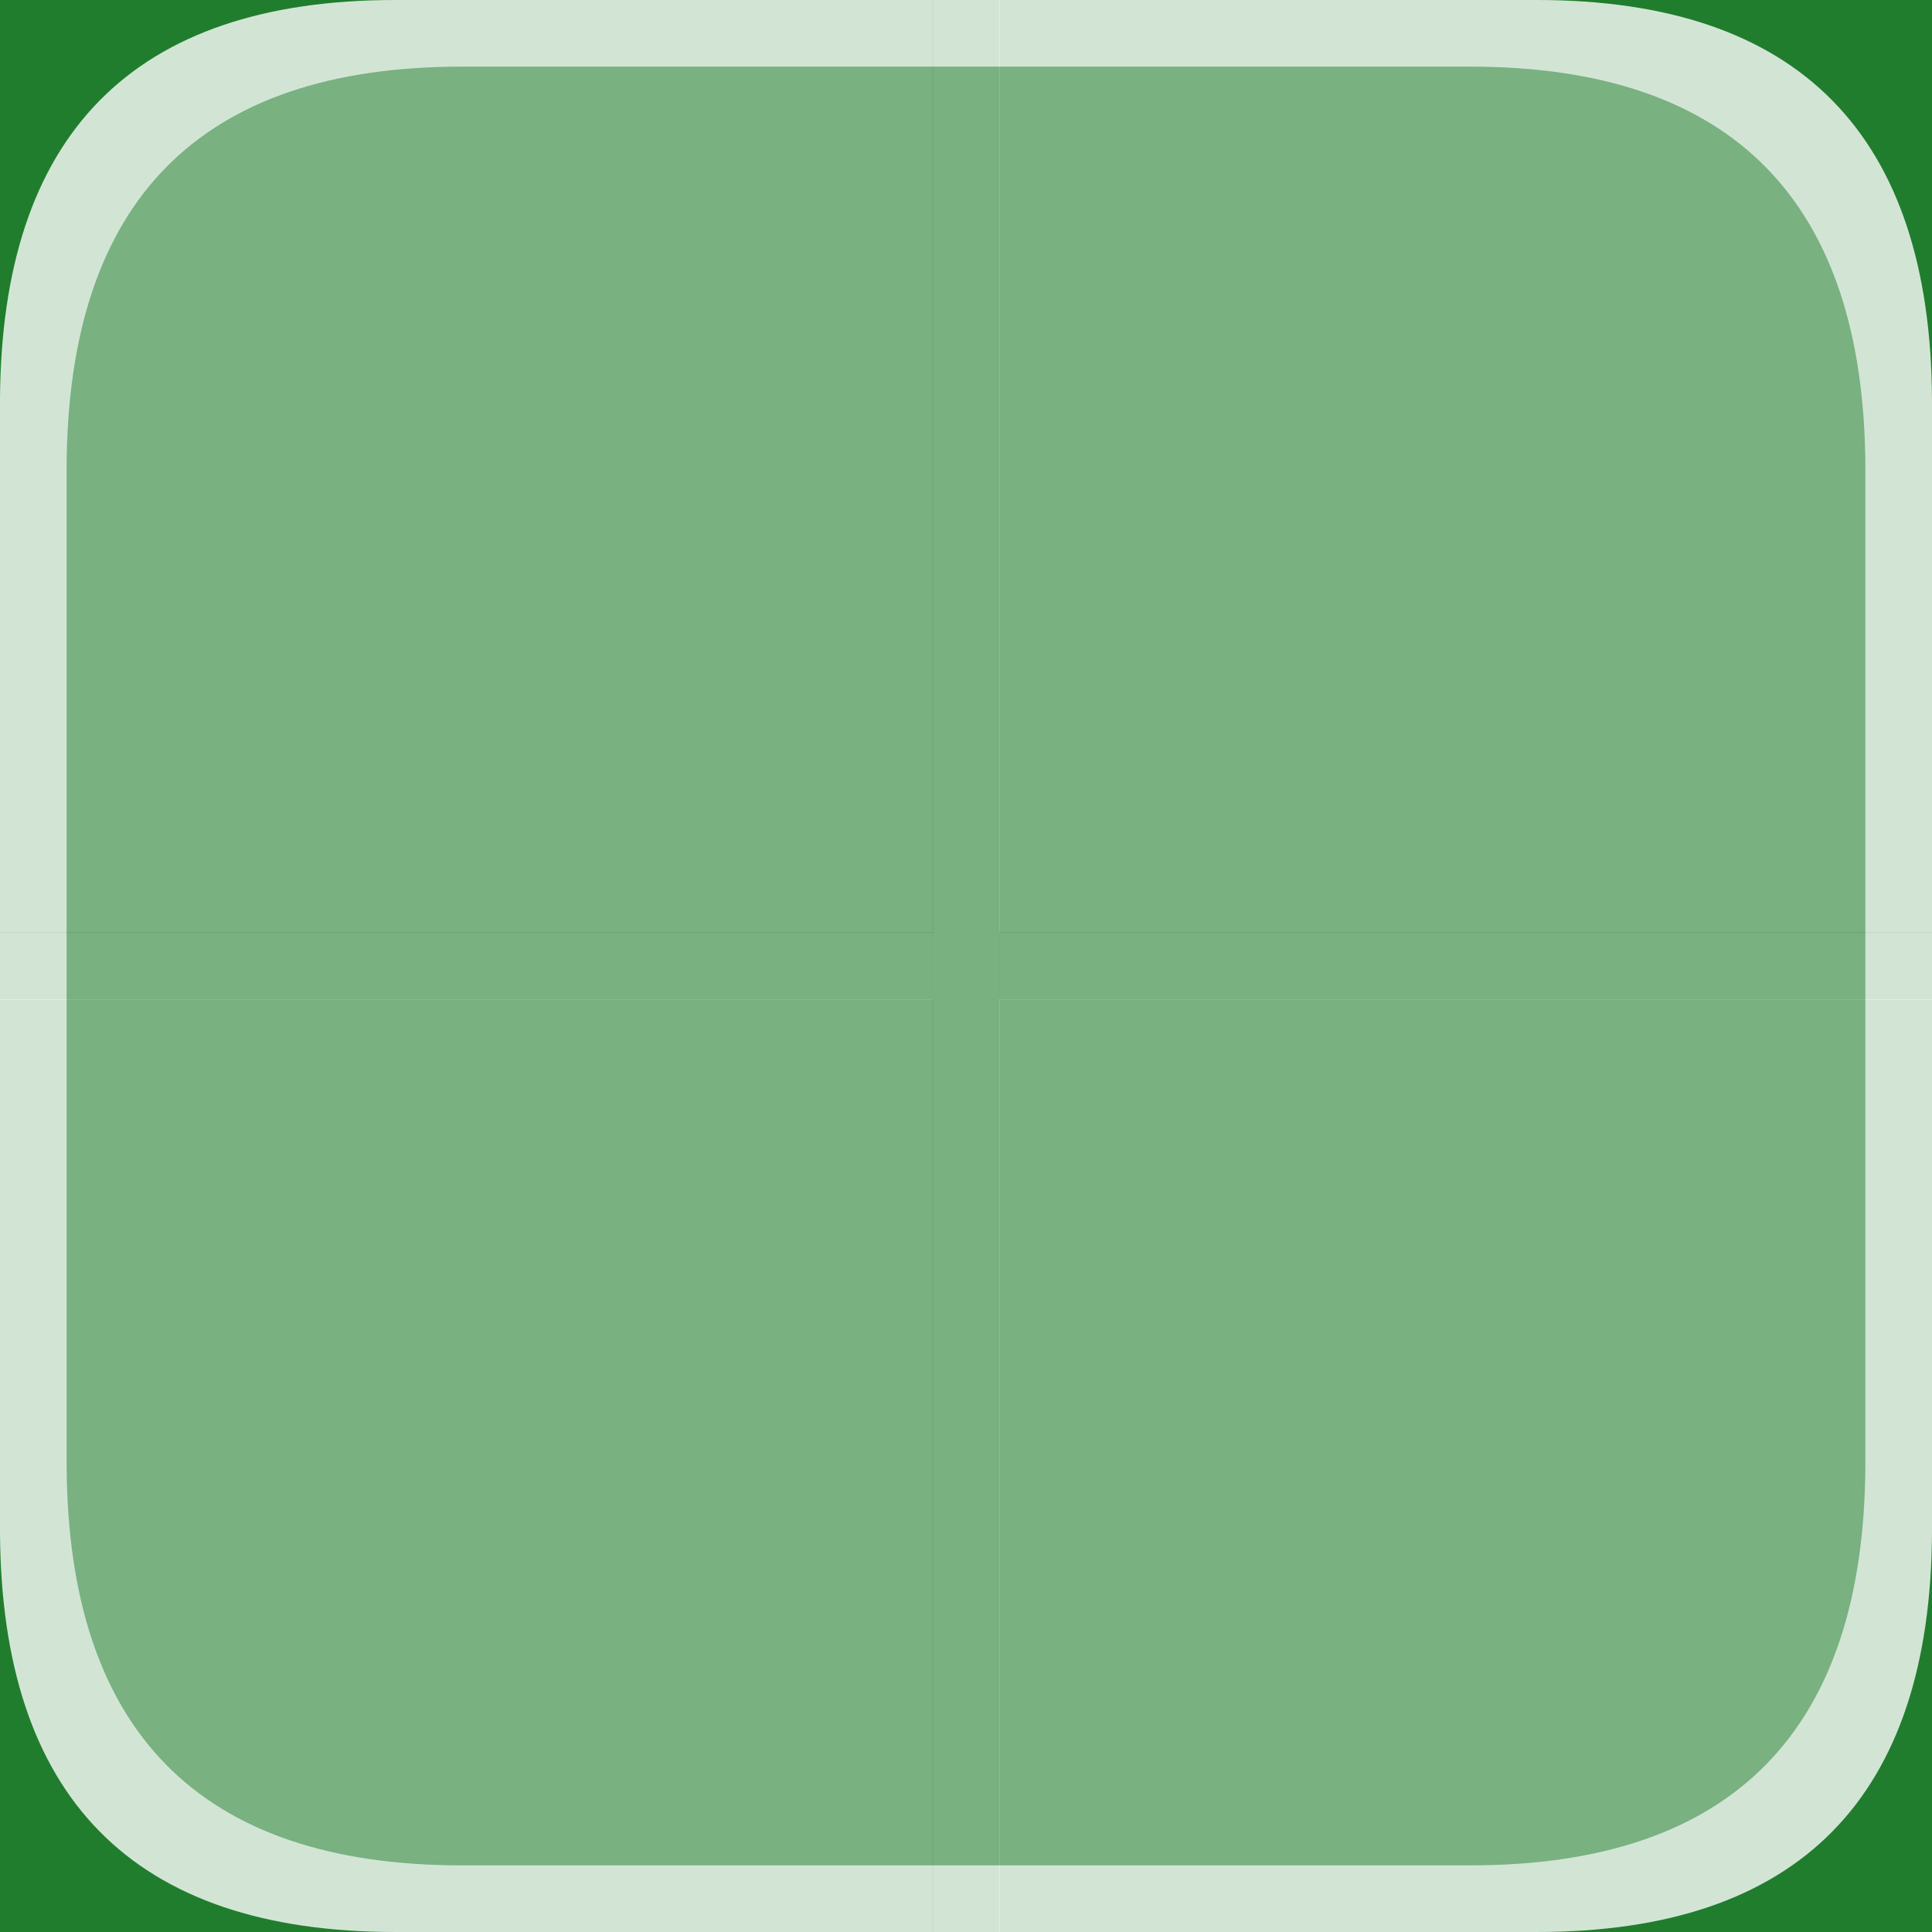 <?xml version="1.0" encoding="UTF-8" standalone="no"?>
<!-- Created with Inkscape (http://www.inkscape.org/) -->
<svg
   xmlns:ns="http://creativecommons.org/ns#"
   xmlns:dc="http://purl.org/dc/elements/1.1/"
   xmlns:cc="http://web.resource.org/cc/"
   xmlns:rdf="http://www.w3.org/1999/02/22-rdf-syntax-ns#"
   xmlns:svg="http://www.w3.org/2000/svg"
   xmlns="http://www.w3.org/2000/svg"
   xmlns:xlink="http://www.w3.org/1999/xlink"
   xmlns:sodipodi="http://sodipodi.sourceforge.net/DTD/sodipodi-0.dtd"
   xmlns:inkscape="http://www.inkscape.org/namespaces/inkscape"
   id="svg2"
   sodipodi:version="0.32"
   inkscape:version="0.45.1"
   width="29"
   height="29"
   sodipodi:docbase="/opt/svn/kdebase/workspace/plasma/desktoptheme/widgets"
   sodipodi:docname="transparentbackground.svg"
   inkscape:output_extension="org.inkscape.output.svg.inkscape"
   inkscape:export-filename="/home/pinheiro/Documents/pics/estilo/plasma/raptor/main menusnoframe.png"
   inkscape:export-xdpi="90"
   inkscape:export-ydpi="90"
   version="1.0">
  <rect width="100%" height="100%" fill="#333333" stroke="none"/>
  <sodipodi:namedview
     inkscape:window-height="814"
     inkscape:window-width="1086"
     inkscape:pageshadow="2"
     inkscape:pageopacity="0.0"
     guidetolerance="10.0"
     gridtolerance="10.0"
     objecttolerance="10.0"
     borderopacity="1.0"
     bordercolor="#666666"
     pagecolor="#ffffff"
     id="base"
     inkscape:zoom="10.606602"
     inkscape:cx="33.491889"
     inkscape:cy="16.640337"
     inkscape:window-x="584"
     inkscape:window-y="150"
     inkscape:current-layer="svg2"
     showgrid="true"
     showguides="true"
     inkscape:guide-bbox="true"
     showborder="true"
     width="29px"
     height="29px">
    <inkscape:grid
       id="grid2987"
       type="xygrid" />
  </sodipodi:namedview>
  <defs
     id="defs5">
    <linearGradient
       inkscape:collect="always"
       id="linearGradient3031">
      <stop
         style="stop-color:#ffffff;stop-opacity:1;"
         offset="0"
         id="stop3033" />
      <stop
         style="stop-color:#ffffff;stop-opacity:0;"
         offset="1"
         id="stop3035" />
    </linearGradient>
    <linearGradient
       id="linearGradient3018">
      <stop
         id="stop3020"
         offset="0"
         style="stop-color:#ffffff;stop-opacity:0.627;" />
      <stop
         style="stop-color:#ffffff;stop-opacity:0.941;"
         offset="0.5"
         id="stop3022" />
      <stop
         id="stop3024"
         offset="1"
         style="stop-color:#ffffff;stop-opacity:0.706;" />
    </linearGradient>
    <linearGradient
       id="linearGradient3004">
      <stop
         style="stop-color:#ffffff;stop-opacity:0.706;"
         offset="0"
         id="stop3006" />
      <stop
         id="stop3012"
         offset="0.5"
         style="stop-color:#ffffff;stop-opacity:0.941;" />
      <stop
         style="stop-color:#ffffff;stop-opacity:0.706;"
         offset="1"
         id="stop3008" />
    </linearGradient>
    <linearGradient
       id="linearGradient3338">
      <stop
         style="stop-color:#ffffff;stop-opacity:0.627;"
         offset="0"
         id="stop3340" />
      <stop
         style="stop-color:#ffffff;stop-opacity:0;"
         offset="1"
         id="stop3342" />
    </linearGradient>
    <linearGradient
       id="linearGradient3330">
      <stop
         style="stop-color:#ffffff;stop-opacity:0.706;"
         offset="0"
         id="stop3332" />
      <stop
         style="stop-color:#ffffff;stop-opacity:0.039;"
         offset="1"
         id="stop3334" />
    </linearGradient>
    <linearGradient
       id="linearGradient3209">
      <stop
         style="stop-color:#ffffff;stop-opacity:0.687;"
         offset="0"
         id="stop3211" />
      <stop
         style="stop-color:#787878;stop-opacity:0;"
         offset="1"
         id="stop3213" />
    </linearGradient>
    <linearGradient
       id="linearGradient3139">
      <stop
         style="stop-color:#ffffff;stop-opacity:0.902;"
         offset="0"
         id="stop3141" />
      <stop
         style="stop-color:#ffffff;stop-opacity:0.706;"
         offset="1"
         id="stop3143" />
    </linearGradient>
    <linearGradient
       inkscape:collect="always"
       xlink:href="#linearGradient3031"
       id="linearGradient5375"
       gradientUnits="userSpaceOnUse"
       x1="2263"
       y1="-862.362"
       x2="2263"
       y2="-876.362"
       gradientTransform="matrix(1.167,0,0,-1,-2625.292,-868.675)" />
    <linearGradient
       inkscape:collect="always"
       xlink:href="#linearGradient3139"
       id="linearGradient5378"
       gradientUnits="userSpaceOnUse"
       spreadMethod="reflect"
       x1="2260"
       y1="869.362"
       x2="2263"
       y2="869.362"
       gradientTransform="matrix(1.167,0,0,1,-2625.292,-868.675)" />
  </defs>
  <rect
     style="opacity:0.8;fill:#03eb25;fill-opacity:0.502;fill-rule:nonzero;stroke:none;stroke-width:1;stroke-linecap:round;stroke-linejoin:round;stroke-miterlimit:4;stroke-dasharray:none;stroke-dashoffset:0;stroke-opacity:1"
     id="rect3189"
     width="40.45"
     height="40.845"
     x="-5"
     y="-6" />
  <g
     style="display:none"
     inkscape:label="layer1"
     id="layer1"
     inkscape:groupmode="layer"
     transform="translate(-2763.2,-868.362)" />
  <g
     style="display:inline"
     inkscape:label="glow"
     id="layer2"
     inkscape:groupmode="layer"
     transform="translate(-2763.2,-868.362)" />
  <path
     style="fill:#ffffff;fill-opacity:0.502;stroke:none;stroke-width:0;stroke-linecap:round;stroke-linejoin:round;stroke-miterlimit:4;stroke-dasharray:none;stroke-dashoffset:4.15;stroke-opacity:1;opacity:0.8"
     d="M 14,15 L 15,15 L 15,14 L 14,14 L 14,15 z "
     id="center" />
  <rect
     style="opacity:0.875;fill:#008000;fill-opacity:1;stroke:none;stroke-width:0;stroke-miterlimit:4;stroke-dasharray:none;stroke-opacity:1"
     id="hint-stretch-borders"
     width="5"
     height="4.375"
     x="-14"
     y="9" />
  <g
     id="top"
     transform="matrix(0.167,0,0,2,12.833,-5.0718933e-6)"
     style="opacity:0.8">
    <rect
       transform="scale(1,-1)"
       style="fill:#ffffff;fill-opacity:0.502;stroke:none;stroke-width:0;stroke-linecap:round;stroke-linejoin:round;stroke-miterlimit:4;stroke-dasharray:none;stroke-dashoffset:4.15;stroke-opacity:1"
       id="rect3070"
       width="6"
       height="7"
       x="7"
       y="-7" />
    <rect
       y="2.6226044e-06"
       x="7"
       height="0.5"
       width="6"
       id="rect3152"
       style="fill:#ffffff;fill-opacity:1;stroke:none;stroke-width:0;stroke-linecap:round;stroke-linejoin:round;stroke-miterlimit:4;stroke-dasharray:none;stroke-dashoffset:4.15;stroke-opacity:1" />
  </g>
  <g
     transform="matrix(0,0.167,-2,0,29,12.833)"
     id="right"
     style="opacity:0.8">
    <rect
       y="-7"
       x="7"
       height="7"
       width="6"
       id="rect5321"
       style="fill:#ffffff;fill-opacity:0.502;stroke:none;stroke-width:0;stroke-linecap:round;stroke-linejoin:round;stroke-miterlimit:4;stroke-dasharray:none;stroke-dashoffset:4.15;stroke-opacity:1"
       transform="scale(1,-1)" />
    <rect
       style="fill:#ffffff;fill-opacity:1;stroke:none;stroke-width:0;stroke-linecap:round;stroke-linejoin:round;stroke-miterlimit:4;stroke-dasharray:none;stroke-dashoffset:4.15;stroke-opacity:1"
       id="rect5323"
       width="6"
       height="0.5"
       x="7"
       y="2.6226044e-06" />
  </g>
  <g
     id="left"
     transform="matrix(0,0.167,2,0,-4.7683716e-6,12.833)"
     style="opacity:0.8">
    <rect
       transform="scale(1,-1)"
       style="fill:#ffffff;fill-opacity:0.502;stroke:none;stroke-width:0;stroke-linecap:round;stroke-linejoin:round;stroke-miterlimit:4;stroke-dasharray:none;stroke-dashoffset:4.15;stroke-opacity:1"
       id="rect5337"
       width="6"
       height="7"
       x="7"
       y="-7" />
    <rect
       y="2.6226044e-06"
       x="7"
       height="0.5"
       width="6"
       id="rect5339"
       style="fill:#ffffff;fill-opacity:1;stroke:none;stroke-width:0;stroke-linecap:round;stroke-linejoin:round;stroke-miterlimit:4;stroke-dasharray:none;stroke-dashoffset:4.15;stroke-opacity:1" />
  </g>
  <g
     transform="matrix(0.167,0,0,-2,12.833,29)"
     id="bottom"
     style="opacity:0.8">
    <rect
       y="-7"
       x="7"
       height="7"
       width="6"
       id="rect5345"
       style="fill:#ffffff;fill-opacity:0.502;stroke:none;stroke-width:0;stroke-linecap:round;stroke-linejoin:round;stroke-miterlimit:4;stroke-dasharray:none;stroke-dashoffset:4.15;stroke-opacity:1"
       transform="scale(1,-1)" />
    <rect
       style="fill:#ffffff;fill-opacity:1;stroke:none;stroke-width:0;stroke-linecap:round;stroke-linejoin:round;stroke-miterlimit:4;stroke-dasharray:none;stroke-dashoffset:4.15;stroke-opacity:1"
       id="rect5347"
       width="6"
       height="0.5"
       x="7"
       y="2.6226044e-06" />
  </g>
  <g
     id="topleft"
     style="opacity:0.8">
    <path
       style="fill:#ffffff;fill-opacity:0.502;stroke:none;stroke-width:0;stroke-linecap:round;stroke-linejoin:round;stroke-miterlimit:4;stroke-dasharray:none;stroke-dashoffset:4.15;stroke-opacity:1"
       d="M 0,14 L 0.013,5.995 C 0.032,2.026 1.994,0.011 5.948,0.013 L 14,0 L 14,14 L 0,14 z "
       id="path3088"
       sodipodi:nodetypes="cccccc" />
    <path
       id="path5370"
       d="M 5.938,0 C 1.984,-0.002 0.02,2.031 0,6 L 0,14 L 1,14 L 1,7 C 1.02,3.031 2.984,0.998 6.938,1 L 14,1 L 14,0 L 5.938,0 z "
       style="fill:#ffffff;fill-opacity:1;stroke:none;stroke-width:0;stroke-linecap:round;stroke-linejoin:round;stroke-miterlimit:4;stroke-dasharray:none;stroke-dashoffset:4.15;stroke-opacity:1" />
  </g>
  <g
     id="topright"
     transform="matrix(-1,0,0,1,29,-7.18933e-8)"
     style="opacity:0.8">
    <path
       sodipodi:nodetypes="cccccc"
       id="path5382"
       d="M 0,14 L 0.013,5.995 C 0.032,2.026 1.994,0.011 5.948,0.013 L 14,0 L 14,14 L 0,14 z "
       style="fill:#ffffff;fill-opacity:0.502;stroke:none;stroke-width:0;stroke-linecap:round;stroke-linejoin:round;stroke-miterlimit:4;stroke-dasharray:none;stroke-dashoffset:4.15;stroke-opacity:1" />
    <path
       style="fill:#ffffff;fill-opacity:1;stroke:none;stroke-width:0;stroke-linecap:round;stroke-linejoin:round;stroke-miterlimit:4;stroke-dasharray:none;stroke-dashoffset:4.15;stroke-opacity:1"
       d="M 5.938,0 C 1.984,-0.002 0.02,2.031 0,6 L 0,14 L 1,14 L 1,7 C 1.02,3.031 2.984,0.998 6.938,1 L 14,1 L 14,0 L 5.938,0 z "
       id="path5386" />
  </g>
  <g
     id="bottomleft"
     transform="matrix(1,0,0,-1,3.1628418e-8,29)"
     style="opacity:0.8">
    <path
       sodipodi:nodetypes="cccccc"
       id="path5390"
       d="M 0,14 L 0.013,5.995 C 0.032,2.026 1.994,0.011 5.948,0.013 L 14,0 L 14,14 L 0,14 z "
       style="fill:#ffffff;fill-opacity:0.502;stroke:none;stroke-width:0;stroke-linecap:round;stroke-linejoin:round;stroke-miterlimit:4;stroke-dasharray:none;stroke-dashoffset:4.15;stroke-opacity:1" />
    <path
       style="fill:#ffffff;fill-opacity:1;stroke:none;stroke-width:0;stroke-linecap:round;stroke-linejoin:round;stroke-miterlimit:4;stroke-dasharray:none;stroke-dashoffset:4.15;stroke-opacity:1"
       d="M 5.938,0 C 1.984,-0.002 0.02,2.031 0,6 L 0,14 L 1,14 L 1,7 C 1.02,3.031 2.984,0.998 6.938,1 L 14,1 L 14,0 L 5.938,0 z "
       id="path5394" />
  </g>
  <g
     transform="matrix(-1,0,0,-1,29,29)"
     id="bottomright"
     style="opacity:0.8">
    <path
       style="fill:#ffffff;fill-opacity:0.502;stroke:none;stroke-width:0;stroke-linecap:round;stroke-linejoin:round;stroke-miterlimit:4;stroke-dasharray:none;stroke-dashoffset:4.15;stroke-opacity:1"
       d="M 0,14 L 0.013,5.995 C 0.032,2.026 1.994,0.011 5.948,0.013 L 14,0 L 14,14 L 0,14 z "
       id="path5398"
       sodipodi:nodetypes="cccccc" />
    <path
       id="path5402"
       d="M 5.938,0 C 1.984,-0.002 0.02,2.031 0,6 L 0,14 L 1,14 L 1,7 C 1.02,3.031 2.984,0.998 6.938,1 L 14,1 L 14,0 L 5.938,0 z "
       style="fill:#ffffff;fill-opacity:1;stroke:none;stroke-width:0;stroke-linecap:round;stroke-linejoin:round;stroke-miterlimit:4;stroke-dasharray:none;stroke-dashoffset:4.15;stroke-opacity:1" />
  </g>
</svg>
